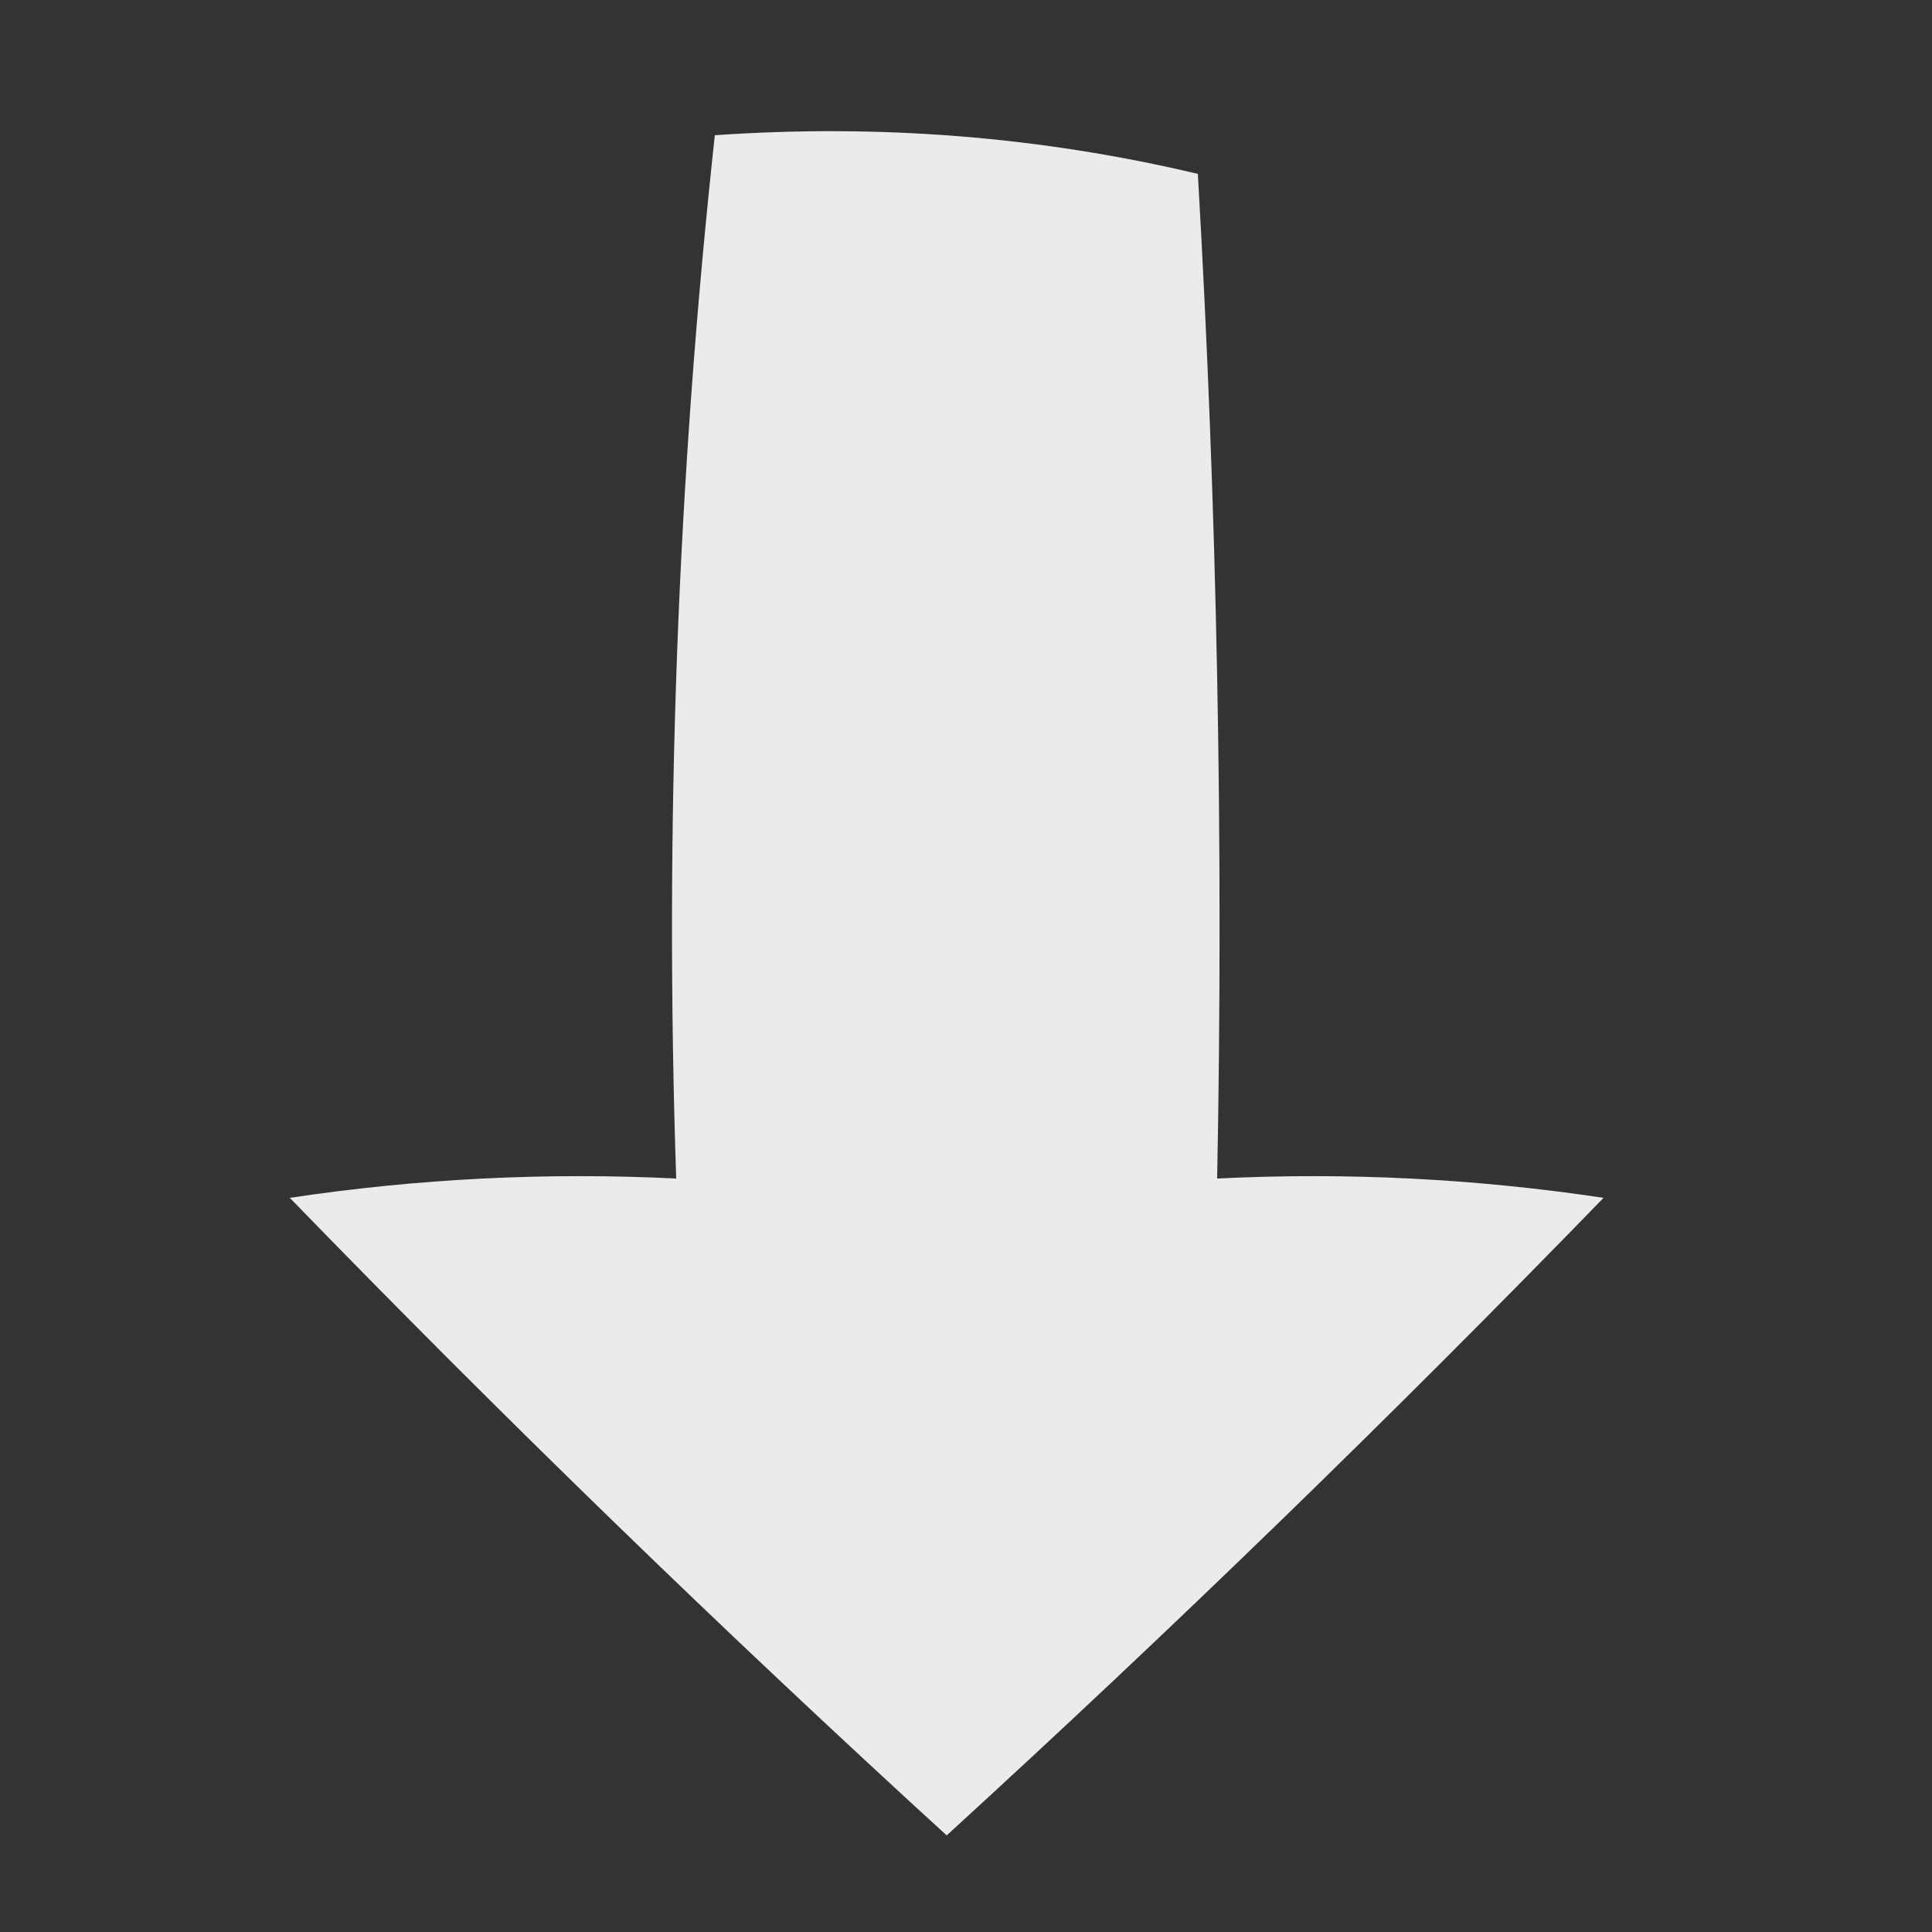 <?xml version="1.0" encoding="UTF-8"?>
<!DOCTYPE svg PUBLIC "-//W3C//DTD SVG 1.1//EN" "http://www.w3.org/Graphics/SVG/1.1/DTD/svg11.dtd">
<svg xmlns="http://www.w3.org/2000/svg" version="1.1" width="50px" height="50px" style="shape-rendering:geometricPrecision; text-rendering:geometricPrecision; image-rendering:optimizeQuality; fill-rule:evenodd; clip-rule:evenodd" xmlns:xlink="http://www.w3.org/1999/xlink">
<rect width="100%" height="100%" fill="#333333" stroke="none"/>
<g><path style="opacity:0.9" fill="#fefffe" d="M 18.5,3.5 C 22.767,3.203 26.934,3.536 31,4.5C 31.5,13.16 31.666,21.827 31.5,30.5C 34.85,30.335 38.183,30.502 41.5,31C 35.985,36.682 30.319,42.182 24.5,47.5C 18.681,42.182 13.015,36.682 7.5,31C 10.817,30.502 14.15,30.335 17.5,30.5C 17.196,21.416 17.529,12.416 18.5,3.5 Z"/></g>
</svg>
